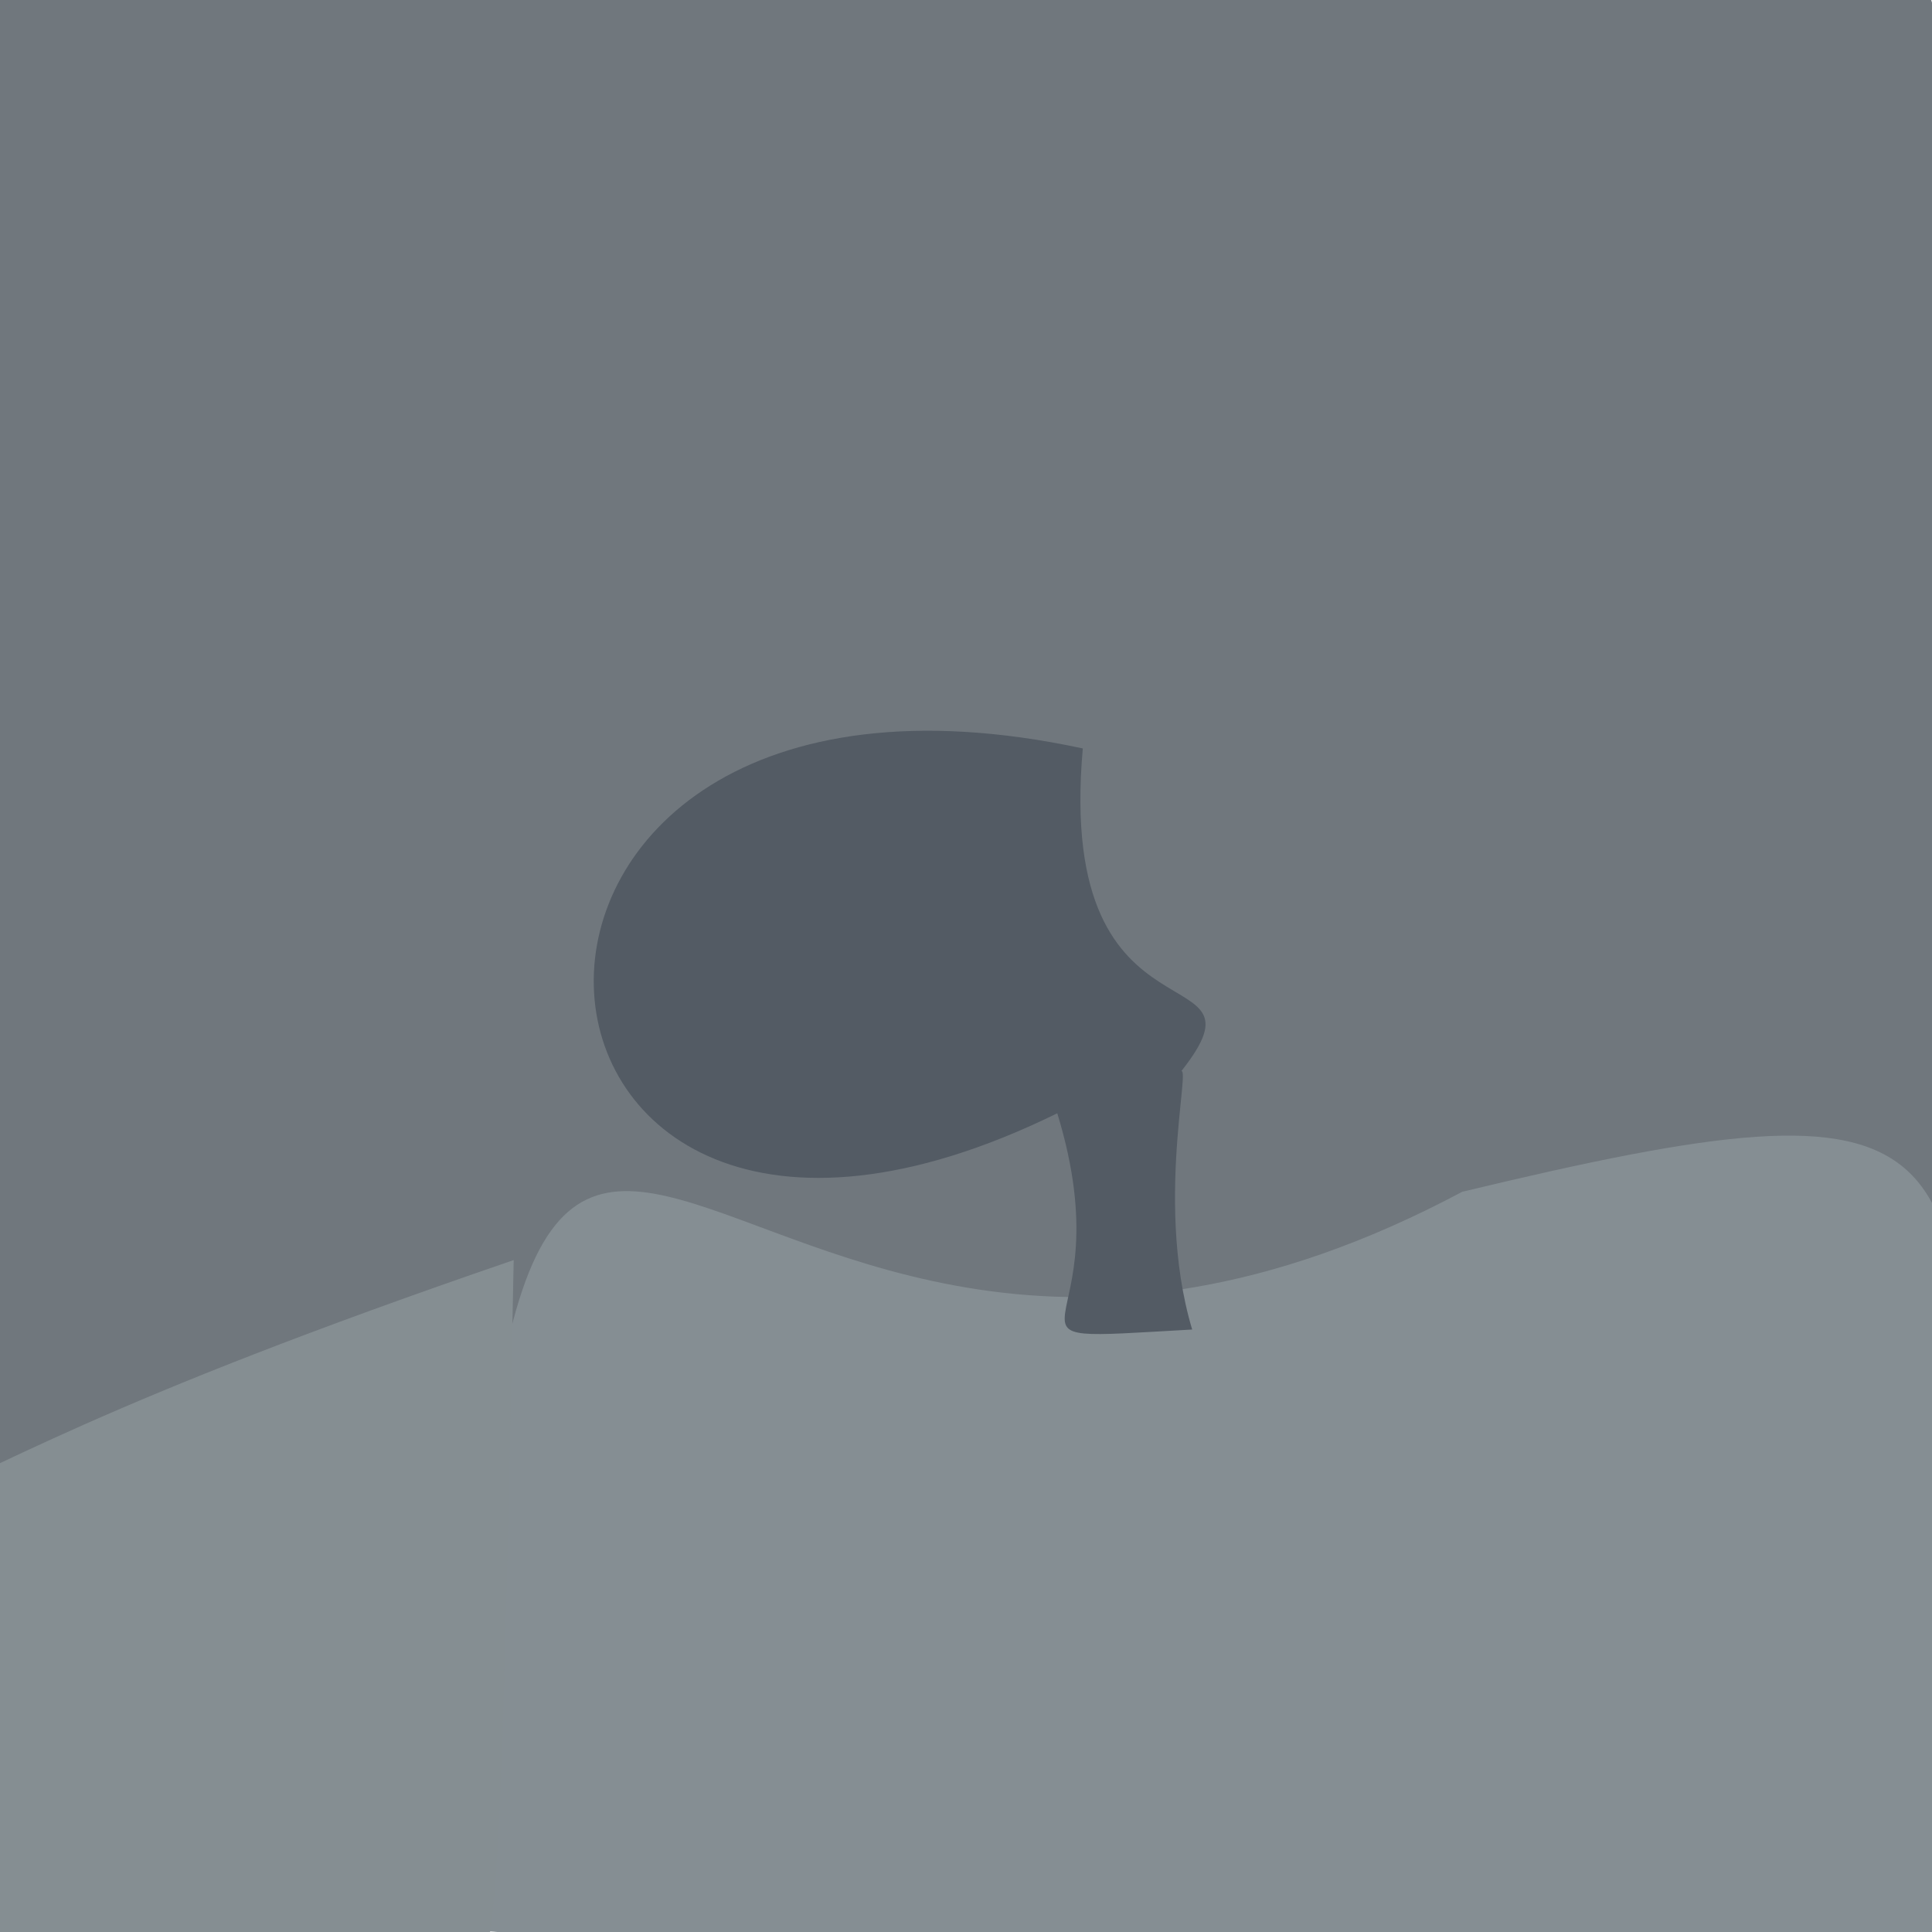 <?xml version="1.0" ?>
<svg height="768" version="1.1" width="768" xmlns="http://www.w3.org/2000/svg">
  <defs/>
  <g>
    <path d="M 549.287 -242.684 C 685.973 -188.801 785.035 -182.672 830.901 447.953 C 729.817 537.119 652.538 596.21 0.47 633.047 C -14.669 59.3 -18.532 -2.507 -18.868 -11.869 C 404.816 -13.422 410.729 -14.275 549.287 -242.684" fill="rgb(111, 118, 124)" opacity="0.987" stroke="rgb(146, 216, 58)" stroke-linecap="round" stroke-linejoin="round" stroke-opacity="0.228" stroke-width="0.0"/>
    <path d="M 779.843 632.805 C 770.985 623.814 778.045 623.53 896.048 757.213 C 623.881 786.454 535.623 793.036 182.942 766.923 C 198.083 217.936 268.609 640.329 581.259 473.754 C 783.137 425.183 784.368 446.363 779.843 632.805" fill="rgb(133, 142, 147)" opacity="1.0" stroke="rgb(44, 34, 236)" stroke-linecap="round" stroke-linejoin="round" stroke-opacity="0.982" stroke-width="0.0"/>
    <path d="M 204.197 500.906 C 198.48 792.267 196.977 792.371 180.629 779.882 C -9.661 782.02 -12.814 780.906 -12.296 774.766 C -14.255 655.513 -14.947 648.746 -43.17 601.44 C -2.705 584.909 38.353 557.651 204.197 500.906" fill="rgb(133, 142, 146)" opacity="1.0" stroke="rgb(119, 130, 108)" stroke-linecap="round" stroke-linejoin="round" stroke-opacity="0.71" stroke-width="0.0"/>
    <path d="M 467.803 428.026 C 476.438 413.163 457.8 474.719 473.91 528.506 C 382.726 533.6 448.349 534.054 420.284 442.546 C 183.58 558.718 162.294 239.878 430.432 297.519 C 419.255 423.03 510.407 376.176 467.803 428.026" fill="rgb(83, 91, 100)" opacity="1.0" stroke="rgb(78, 54, 186)" stroke-linecap="round" stroke-linejoin="round" stroke-opacity="0.333" stroke-width="0.0"/>
  </g>
</svg>
